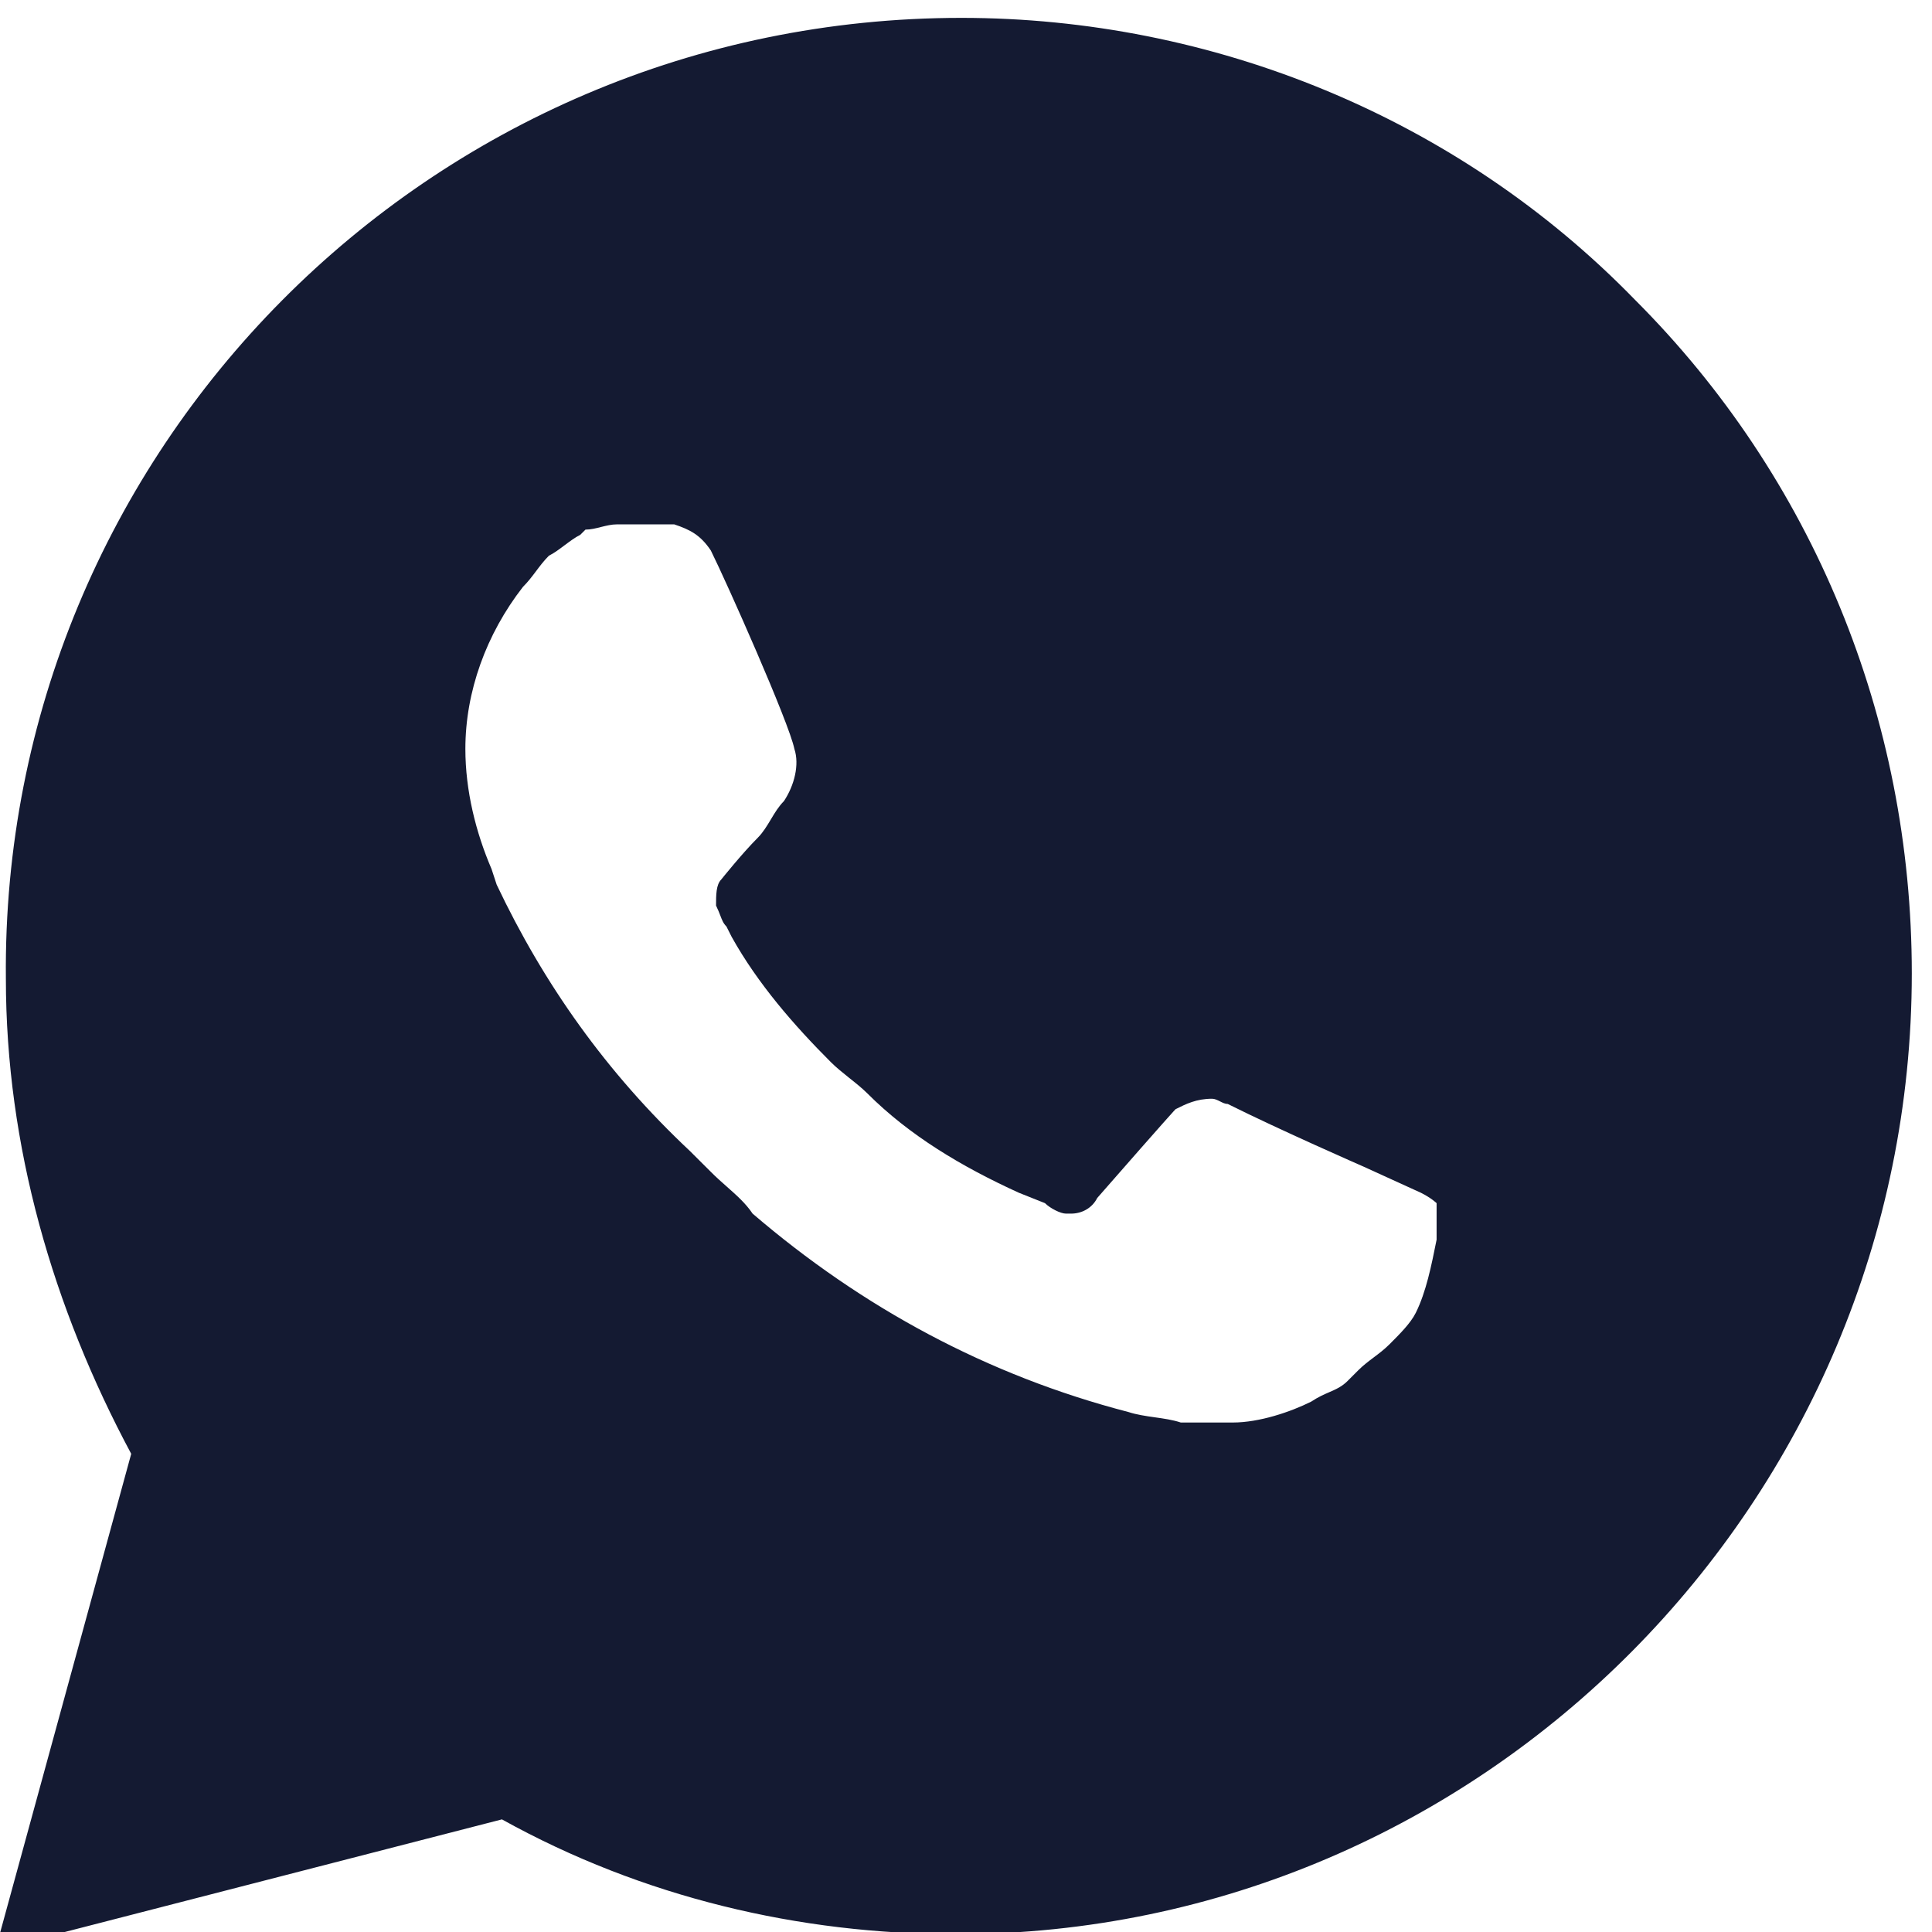 <svg width="24" height="24" viewBox="0 0 24 24" fill="none" xmlns="http://www.w3.org/2000/svg">
<g clip-path="url(#clip0_6707_235)">
<path fill-rule="evenodd" clip-rule="evenodd" d="M20.311 3.725C18.105 1.455 15.057 0.222 11.943 0.222C5.327 0.222 0.008 5.606 0.073 12.157C0.073 14.233 0.657 16.244 1.63 18.06L-0.057 24.222L6.235 22.601C7.987 23.573 9.933 24.027 11.879 24.027C18.43 24.027 23.749 18.644 23.749 12.092C23.749 8.914 22.516 5.93 20.311 3.725ZM17.651 14.817L16.938 14.492C16.938 14.492 15.9 14.038 15.252 13.714C15.219 13.714 15.187 13.698 15.154 13.681C15.122 13.665 15.089 13.649 15.057 13.649C14.862 13.649 14.732 13.714 14.603 13.779C14.603 13.779 14.538 13.844 13.63 14.882C13.565 15.011 13.435 15.076 13.306 15.076H13.241C13.176 15.076 13.046 15.011 12.981 14.946L12.657 14.817C11.943 14.492 11.295 14.103 10.776 13.584C10.711 13.519 10.63 13.454 10.549 13.39C10.468 13.325 10.387 13.26 10.322 13.195C9.868 12.741 9.414 12.222 9.089 11.638L9.024 11.509C8.984 11.469 8.969 11.428 8.948 11.373C8.935 11.339 8.919 11.299 8.895 11.249C8.895 11.119 8.895 10.99 8.96 10.925C8.96 10.925 9.219 10.601 9.414 10.406C9.479 10.341 9.527 10.26 9.576 10.179C9.624 10.098 9.673 10.017 9.738 9.952C9.868 9.757 9.933 9.498 9.868 9.303C9.803 8.979 9.024 7.227 8.83 6.838C8.7 6.644 8.57 6.579 8.376 6.514H7.662C7.597 6.514 7.533 6.53 7.468 6.546C7.403 6.563 7.338 6.579 7.273 6.579L7.208 6.644C7.143 6.676 7.079 6.725 7.014 6.773C6.949 6.822 6.884 6.871 6.819 6.903C6.754 6.968 6.706 7.033 6.657 7.098C6.608 7.163 6.56 7.227 6.495 7.292C6.041 7.876 5.781 8.59 5.781 9.303C5.781 9.822 5.911 10.341 6.106 10.795L6.17 10.99C6.754 12.222 7.533 13.325 8.57 14.298L8.83 14.557C8.897 14.625 8.965 14.684 9.03 14.742C9.152 14.85 9.264 14.949 9.349 15.076C10.711 16.244 12.268 17.087 14.019 17.541C14.116 17.573 14.23 17.59 14.343 17.606C14.457 17.622 14.57 17.638 14.668 17.671H15.316C15.641 17.671 16.03 17.541 16.289 17.411C16.375 17.354 16.448 17.322 16.513 17.294C16.598 17.257 16.671 17.225 16.743 17.152L16.873 17.022C16.938 16.957 17.003 16.909 17.068 16.86C17.133 16.811 17.197 16.763 17.262 16.698C17.392 16.568 17.522 16.438 17.587 16.309C17.716 16.049 17.781 15.725 17.846 15.4L17.846 14.946C17.846 14.946 17.781 14.882 17.651 14.817Z" fill="#141A32"/>
</g>
<defs>
<clipPath id="clip0_6707_235">
<rect width="24" height="24" fill="white"/>
</clipPath>
</defs>
</svg>
